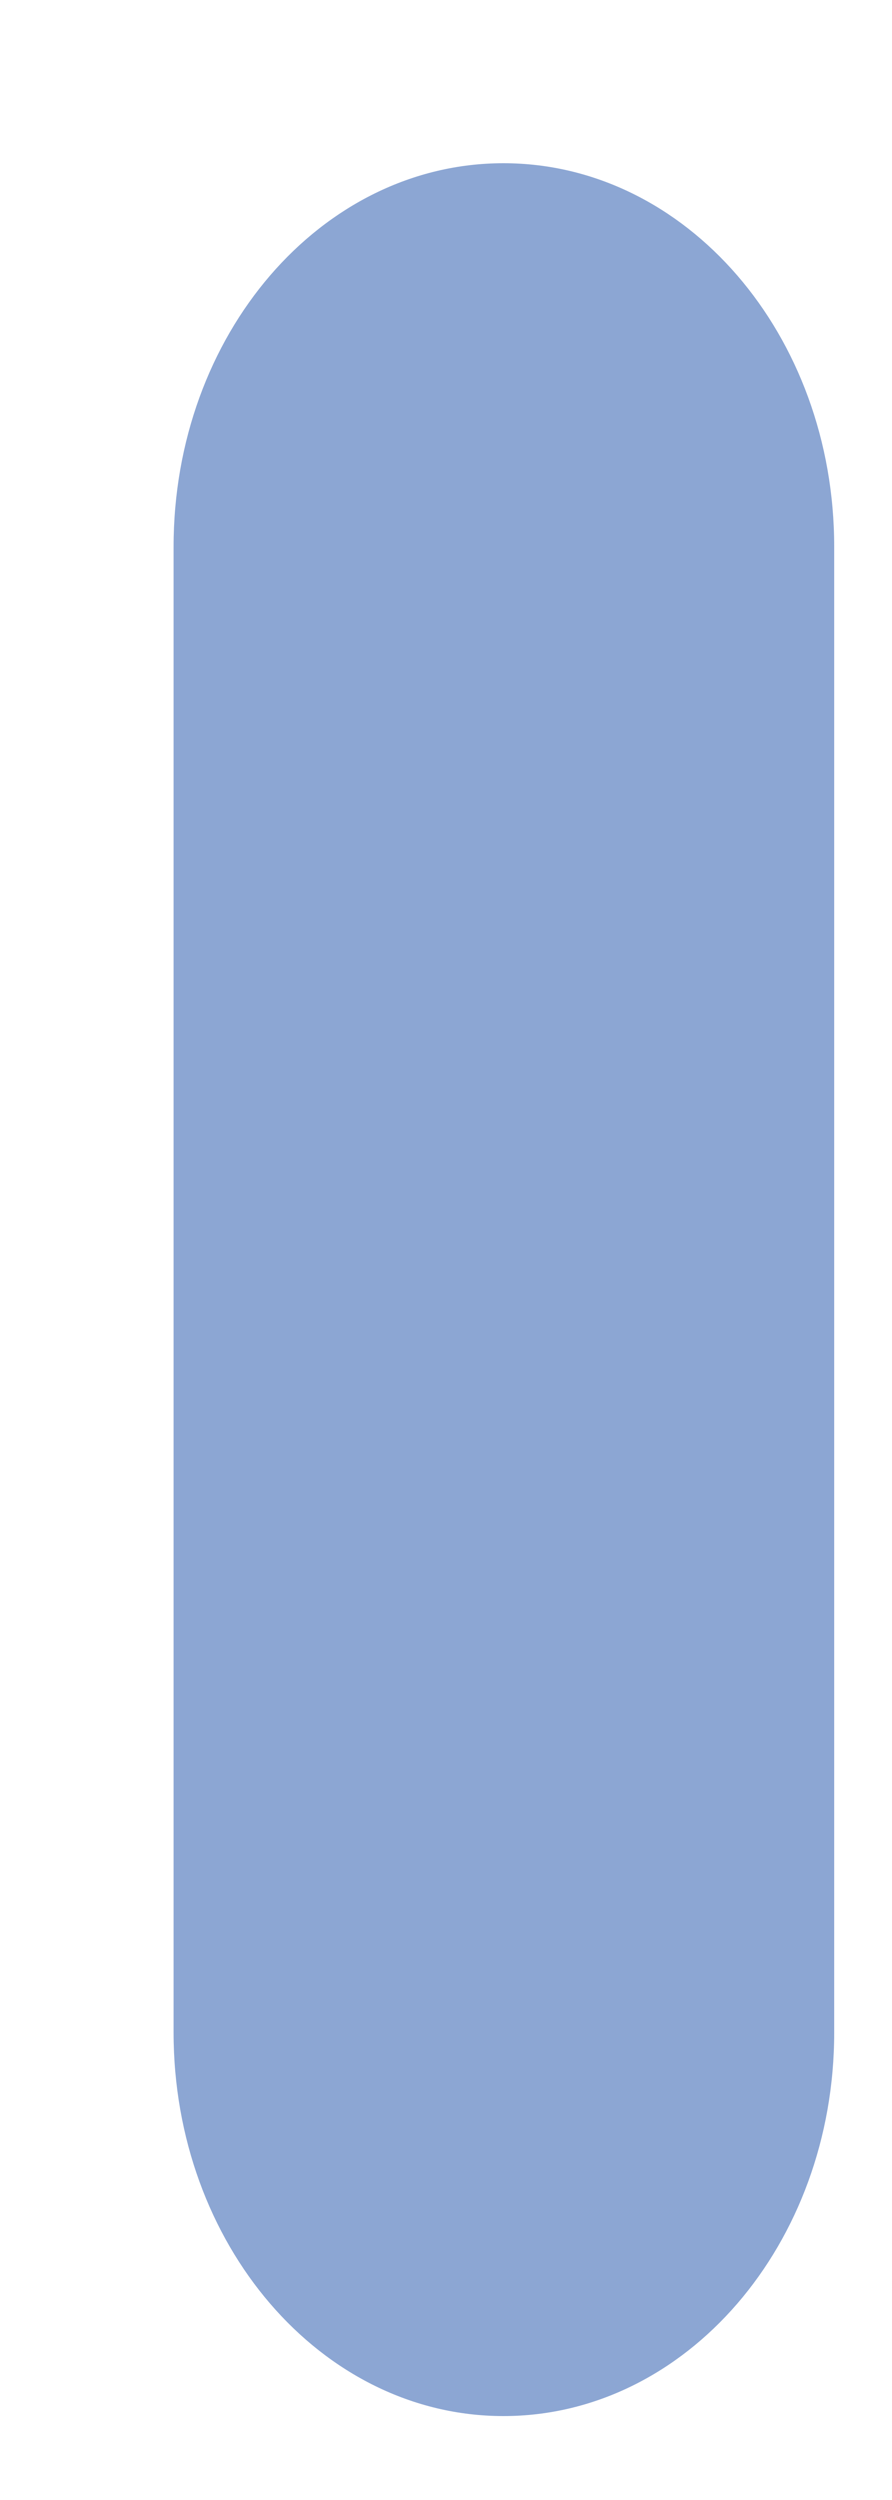 <svg width="5" height="14" viewBox="0 0 5 14" fill="none" xmlns="http://www.w3.org/2000/svg">
<path d="M4.676 11.382C4.676 12.567 3.845 13.53 2.822 13.53C1.8 13.53 0.973 12.567 0.973 11.382V3.062C0.973 1.874 1.8 0.914 2.822 0.914C3.845 0.914 4.676 1.874 4.676 3.062V11.382Z" fill="#8CA6D3"/>
</svg>
